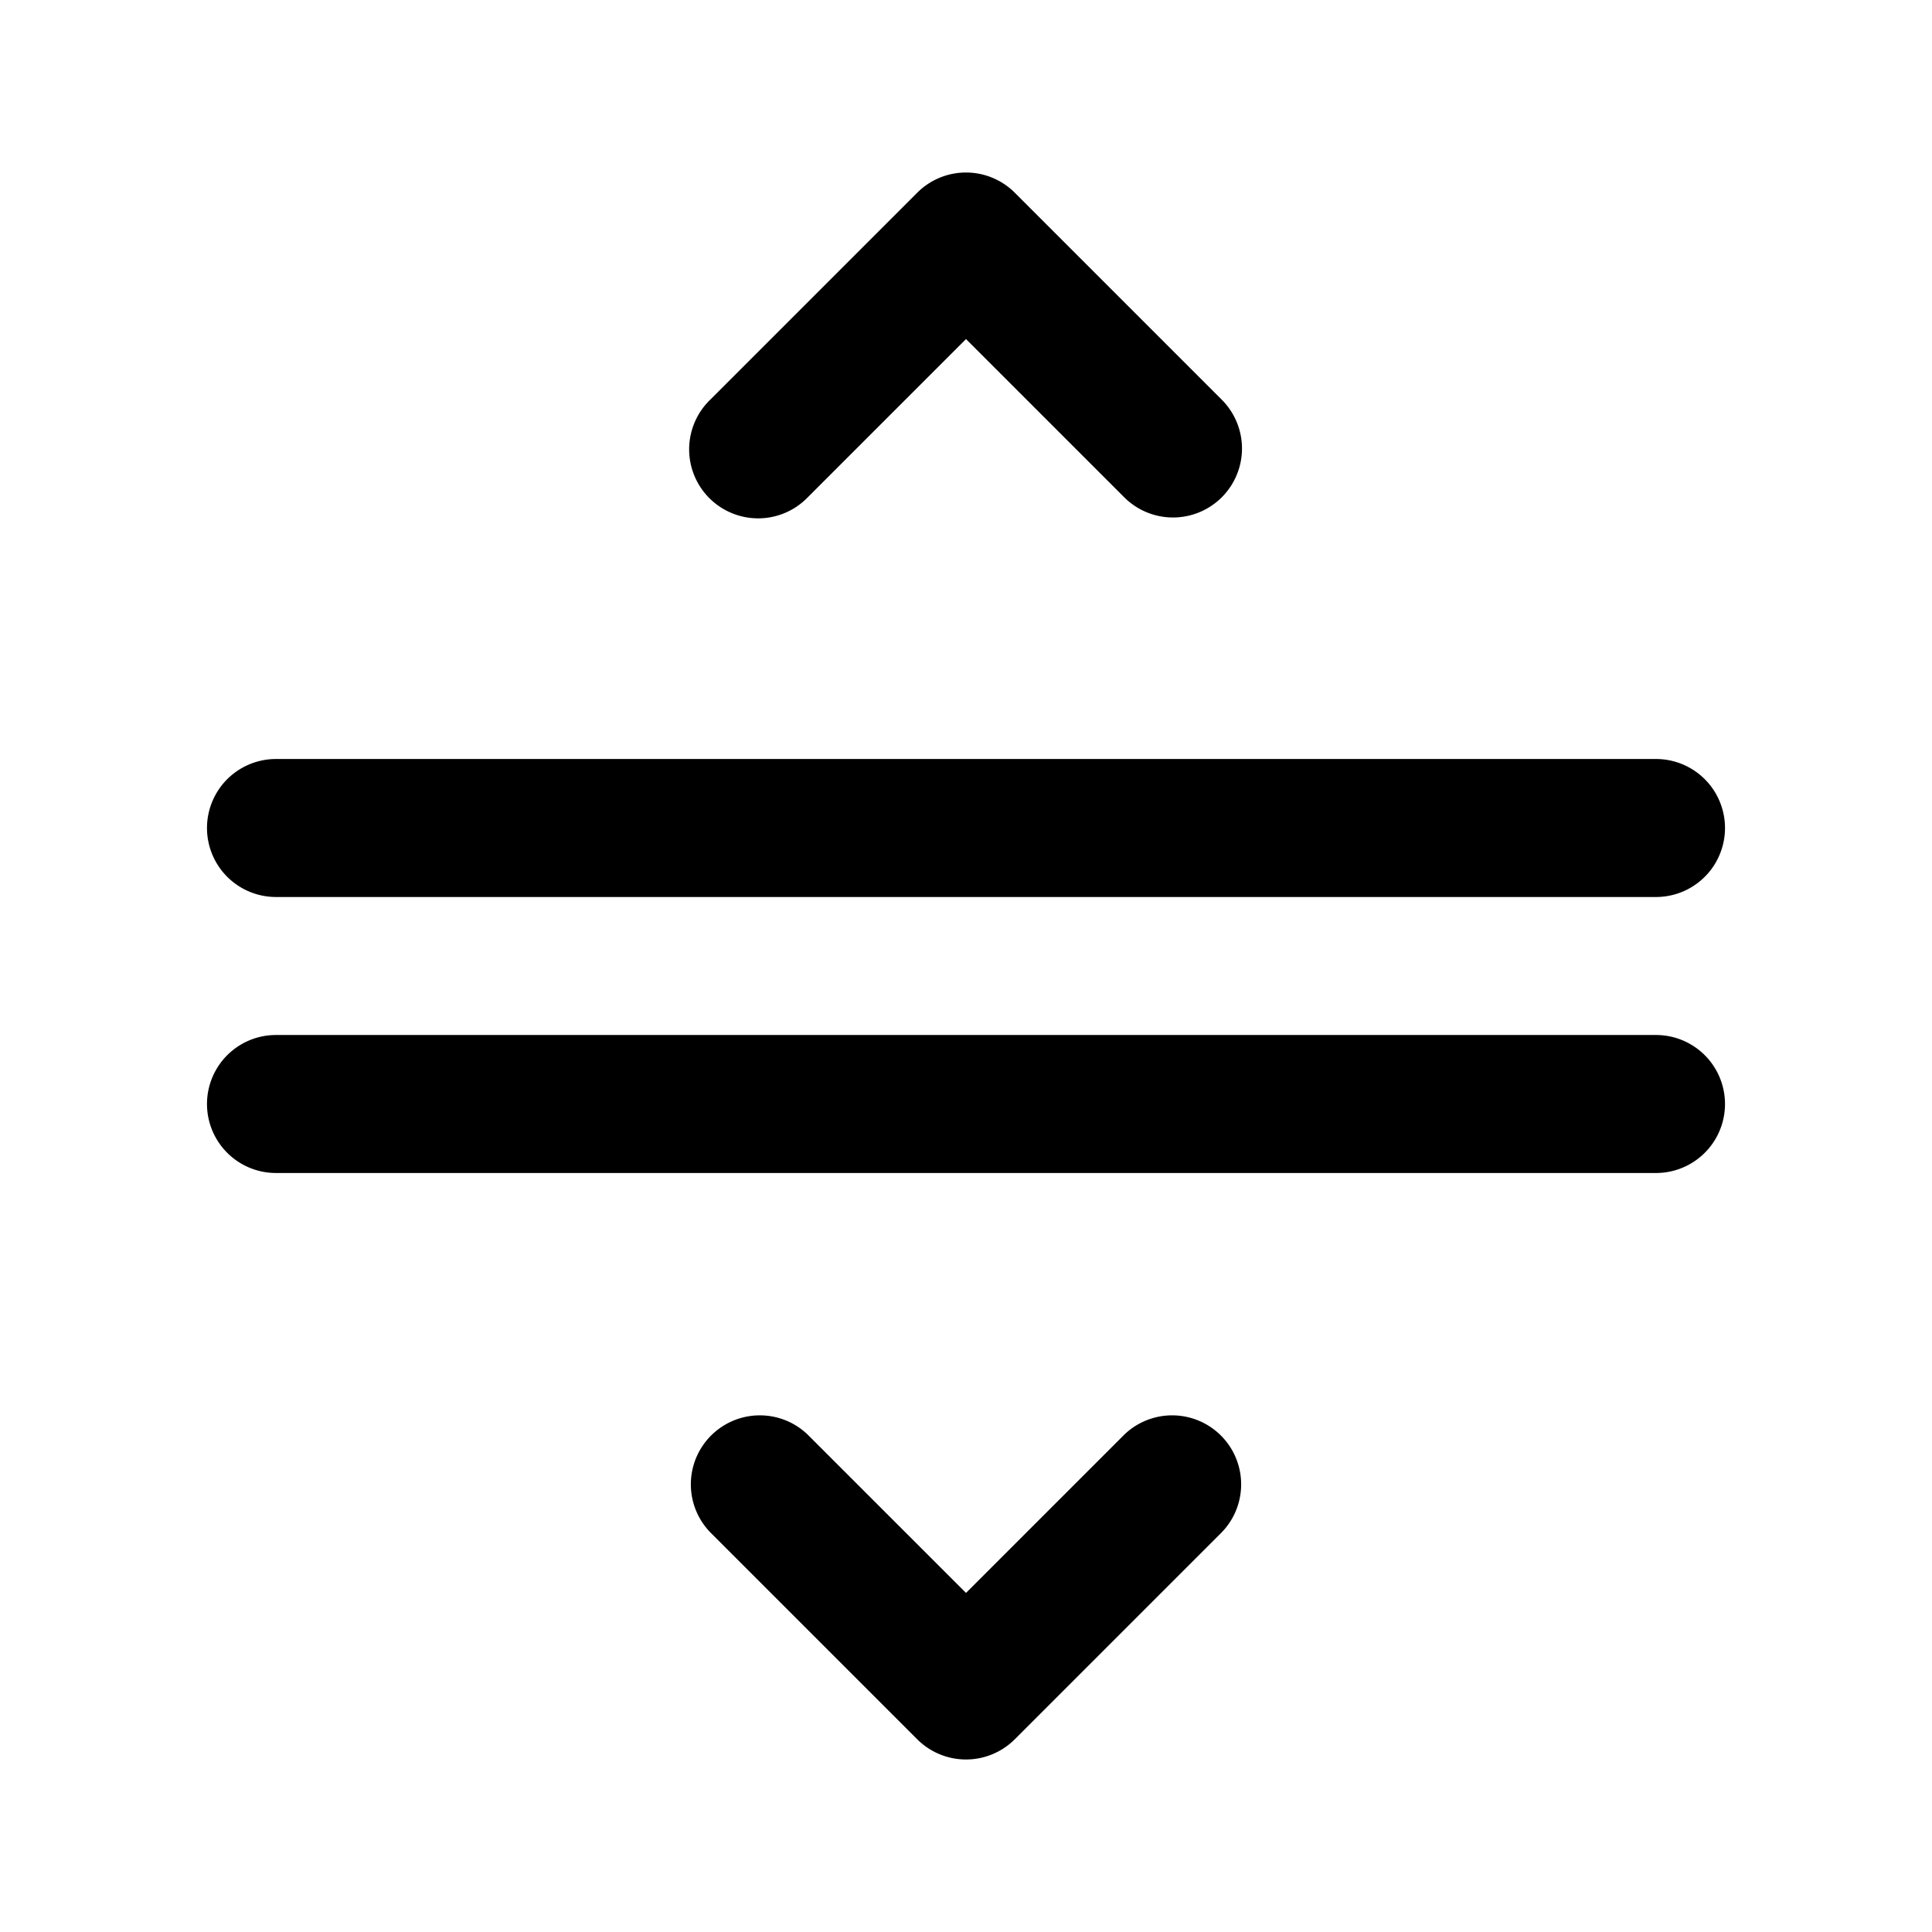 <svg xmlns="http://www.w3.org/2000/svg" width="28" height="28" fill="currentColor" viewBox="0 0 28 28"><path fill-rule="evenodd" d="M17.707 7.207a1 1 0 0 1-1.414 0L14 4.914l-2.293 2.293a1 1 0 1 1-1.414-1.414l3-3a1 1 0 0 1 1.414 0l3 3a1 1 0 0 1 0 1.414ZM4 11a1 1 0 1 0 0 2h20a1 1 0 1 0 0-2H4Zm0 4a1 1 0 1 0 0 2h20a1 1 0 1 0 0-2H4Zm7.707 5.793a1 1 0 0 0-1.414 1.414l3 3a1 1 0 0 0 1.414 0l3-3a1 1 0 0 0-1.414-1.414L14 23.086l-2.293-2.293Z" clip-rule="evenodd"/></svg>
